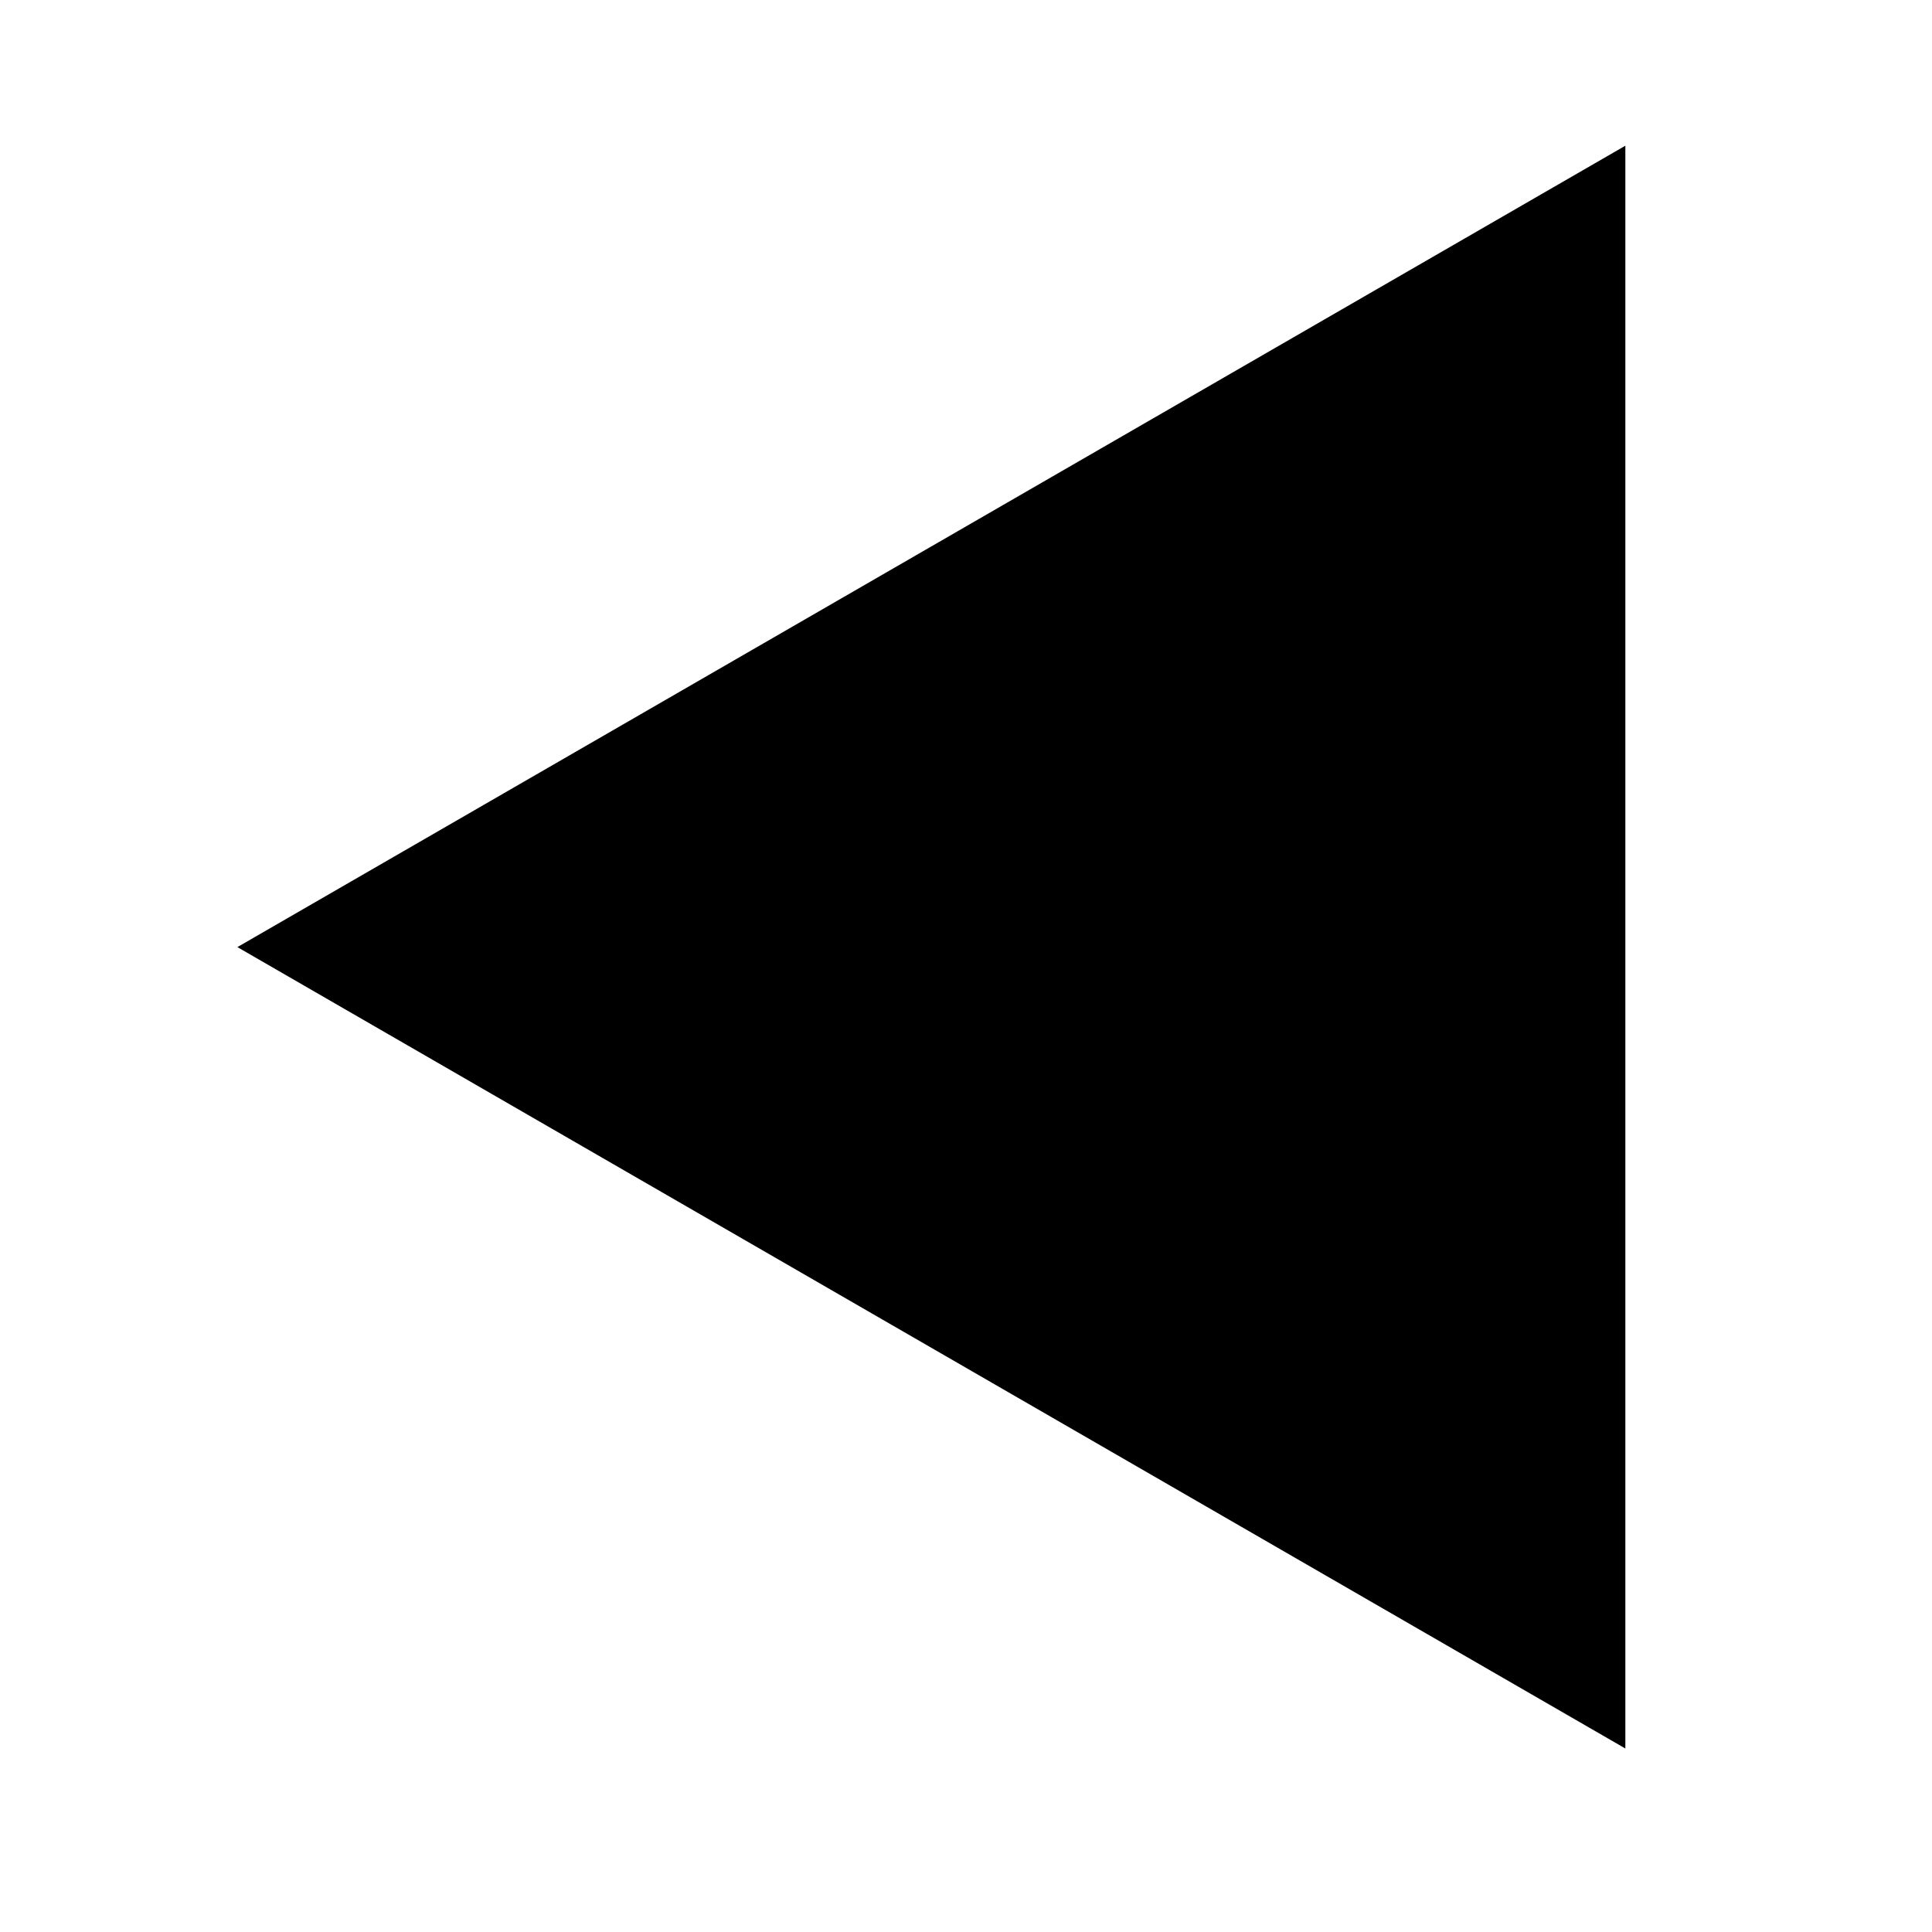 <?xml version="1.0" encoding="UTF-8" standalone="no"?>
<!-- Created with Inkscape (http://www.inkscape.org/) -->

<svg
   width="39"
   height="39"
   viewBox="0 0 10.319 10.319"
   version="1.1"
   id="svg1"
   xml:space="preserve"
   inkscape:version="1.4.2 (1:1.4.2+202505120737+ebf0e940d0)"
   sodipodi:docname="mask_btn_prev.svg"
   inkscape:export-filename="mask_btn_prev.png"
   inkscape:export-xdpi="96"
   inkscape:export-ydpi="96"
   xmlns:inkscape="http://www.inkscape.org/namespaces/inkscape"
   xmlns:sodipodi="http://sodipodi.sourceforge.net/DTD/sodipodi-0.dtd"
   xmlns="http://www.w3.org/2000/svg"
   xmlns:svg="http://www.w3.org/2000/svg"><sodipodi:namedview
     id="namedview1"
     pagecolor="#ffffff"
     bordercolor="#999999"
     borderopacity="1"
     inkscape:showpageshadow="0"
     inkscape:pageopacity="0"
     inkscape:pagecheckerboard="0"
     inkscape:deskcolor="#d1d1d1"
     inkscape:document-units="px"
     inkscape:zoom="8"
     inkscape:cx="60.9375"
     inkscape:cy="9.875"
     inkscape:current-layer="layer1"
     inkscape:export-bgcolor="#ffffffff"
     showguides="true"
     showgrid="false"><sodipodi:guide
       position="39.584,-51.115"
       orientation="0,1"
       id="guide3"
       inkscape:locked="false" /></sodipodi:namedview><defs
     id="defs1"><inkscape:path-effect
       effect="perspective-envelope"
       up_left_point="106.495,264.854"
       up_right_point="126.542,265.648"
       down_left_point="97.367,290.146"
       down_right_point="125.484,290.146"
       id="path-effect2"
       is_visible="true"
       lpeversion="1"
       deform_type="perspective"
       horizontal_mirror="false"
       vertical_mirror="false"
       overflow_perspective="false" /><inkscape:path-effect
       effect="perspective-envelope"
       up_left_point="102.723,268.221"
       up_right_point="118.251,266.501"
       down_left_point="100.077,295.781"
       down_right_point="124.072,295.781"
       id="path-effect1"
       is_visible="true"
       lpeversion="1"
       deform_type="perspective"
       horizontal_mirror="false"
       vertical_mirror="false"
       overflow_perspective="false" /></defs><g
     inkscape:label="Vrstva 1"
     inkscape:groupmode="layer"
     id="layer1"
     transform="translate(0,-286.681)"><path
       sodipodi:type="star"
       style="opacity:1;fill:#000000;fill-opacity:1;stroke:none;stroke-width:1.238;stroke-linecap:round;stroke-linejoin:round;stroke-dasharray:none;stroke-opacity:1"
       id="path2"
       inkscape:flatsided="true"
       sodipodi:sides="3"
       sodipodi:cx="13.592967"
       sodipodi:cy="287.57422"
       sodipodi:r1="3.3079526"
       sodipodi:r2="1.6539764"
       sodipodi:arg1="0"
       sodipodi:arg2="1.0471976"
       inkscape:rounded="0"
       inkscape:randomized="0"
       d="m 16.901,287.574 -4.962,2.865 0,-5.73 z"
       inkscape:transform-center-x="1.2358082"
       transform="matrix(-1.494,0,0,1.494,26.518,-137.896)"
       inkscape:transform-center-y="-3.4910196e-05" /></g></svg>
